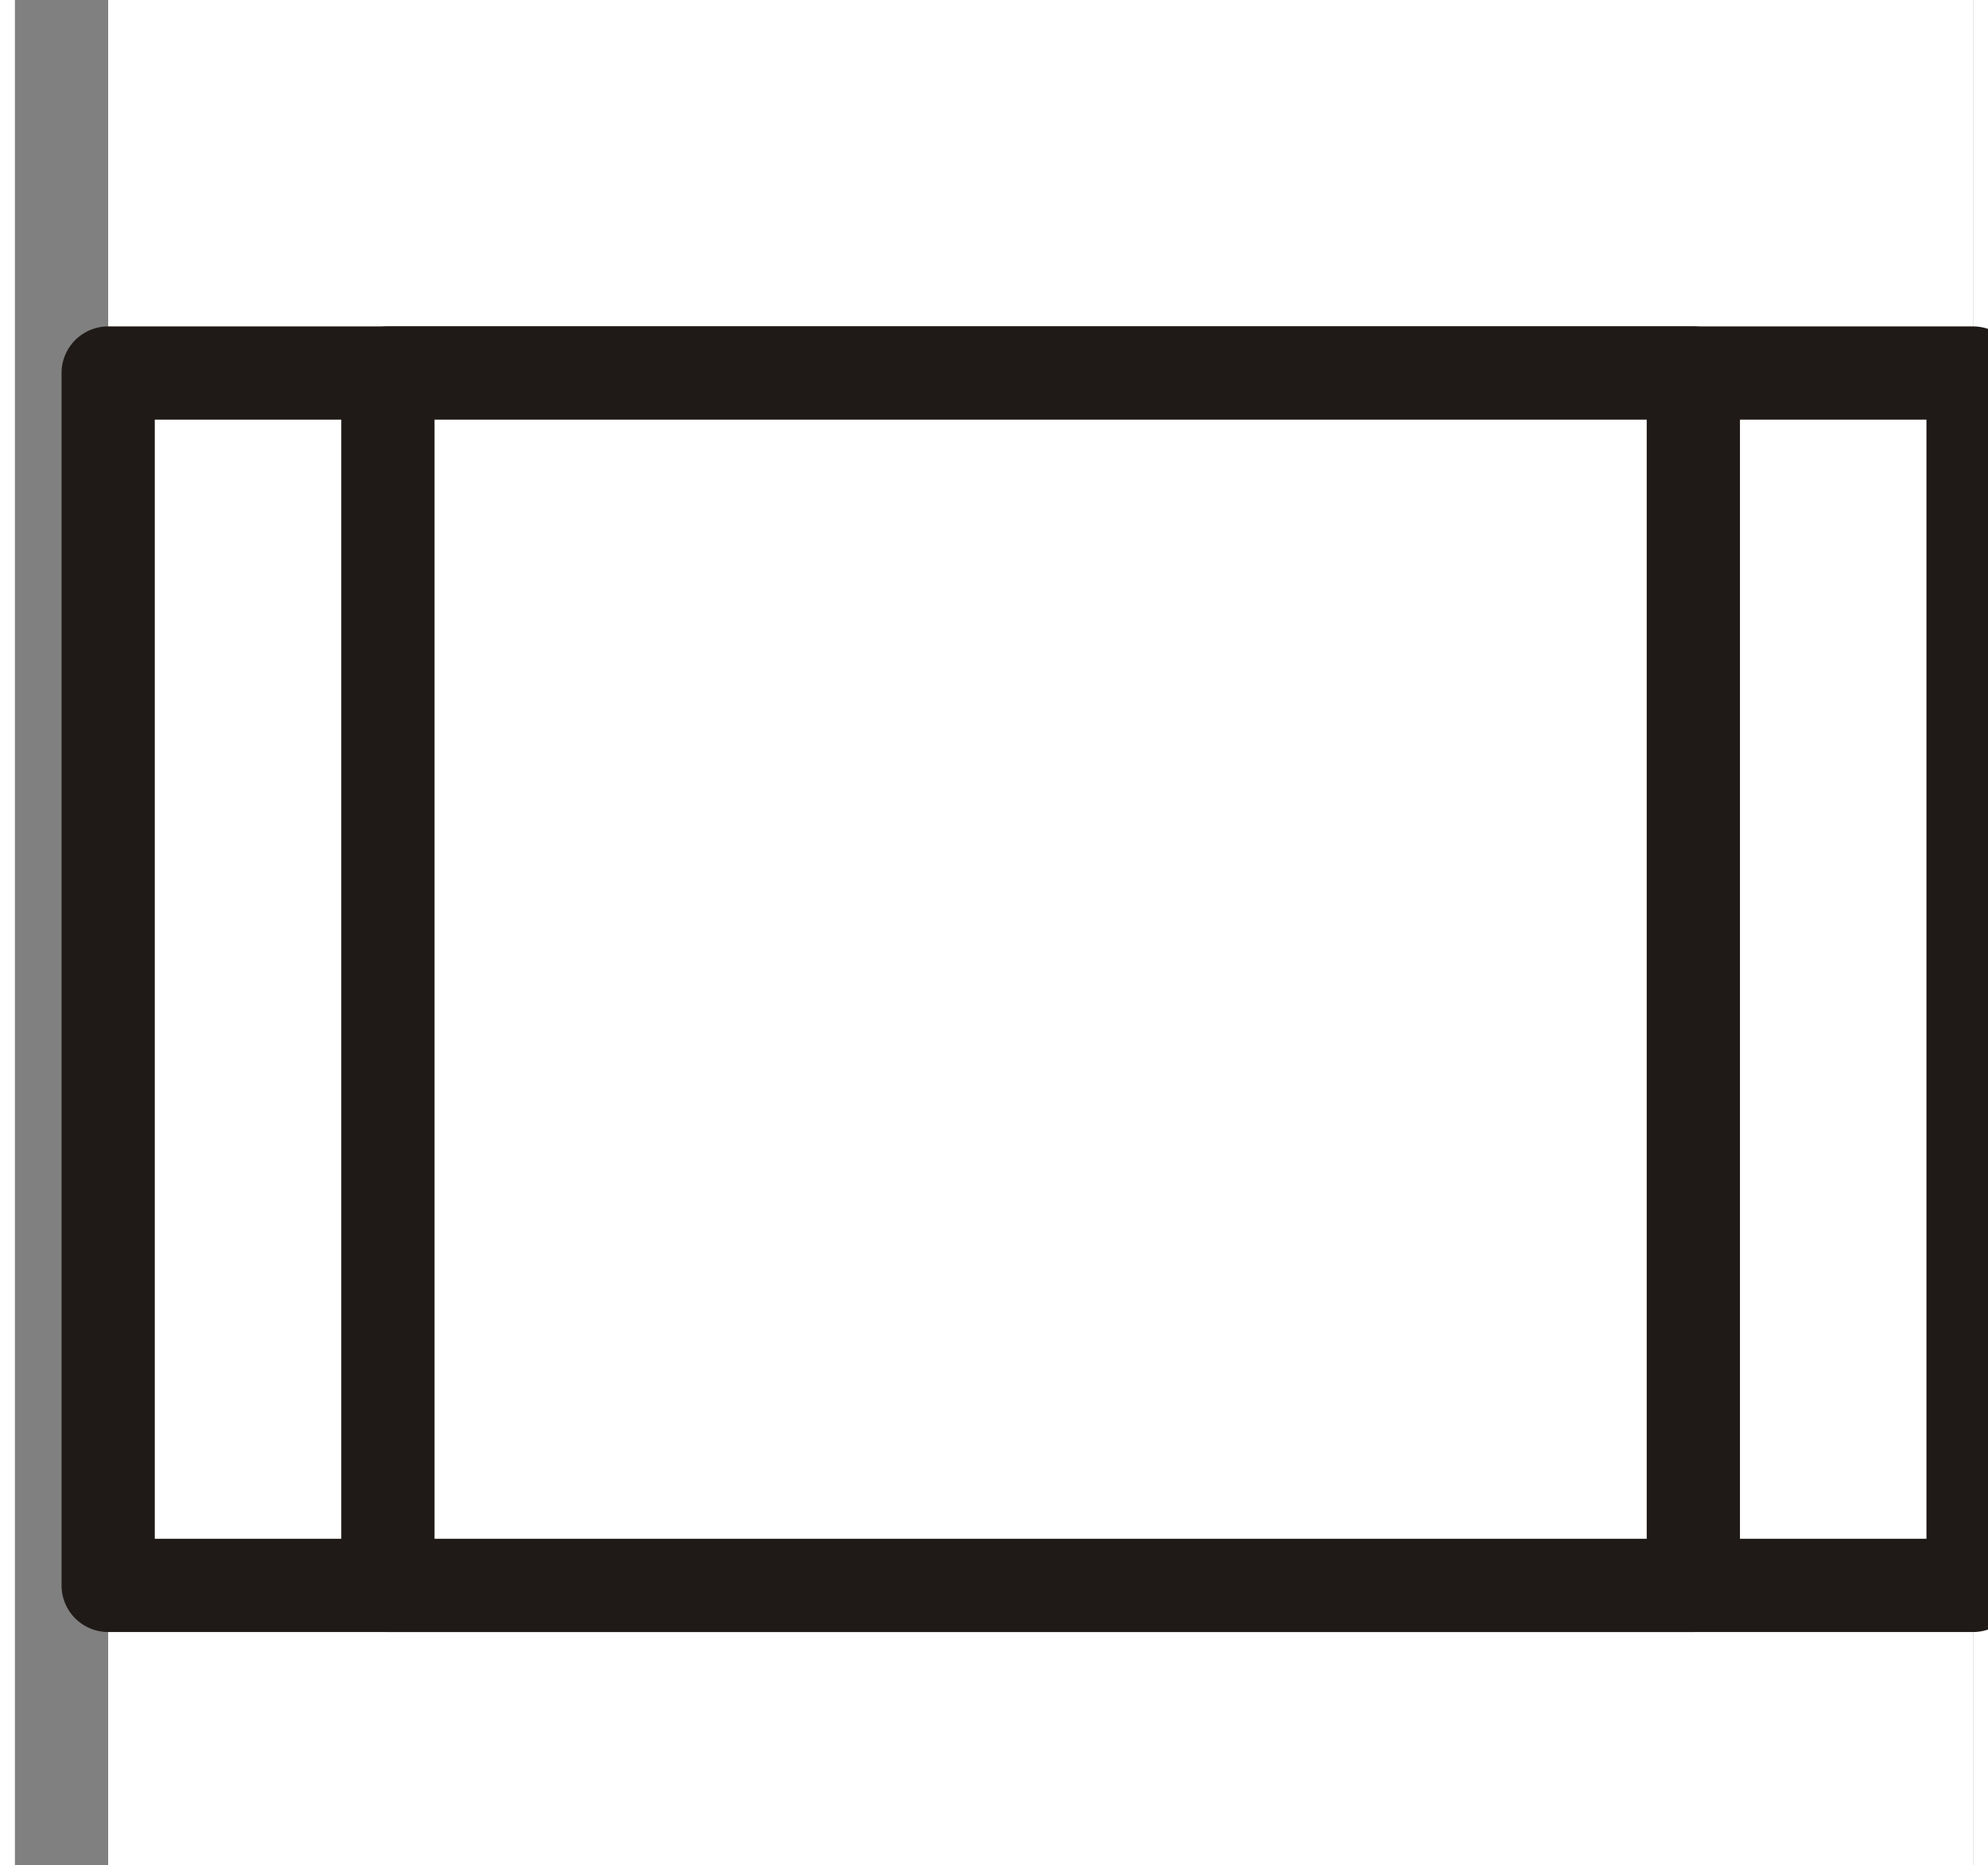 <?xml version="1.0" encoding="UTF-8"?>
<!DOCTYPE svg PUBLIC "-//W3C//DTD SVG 1.1//EN" "http://www.w3.org/Graphics/SVG/1.1/DTD/svg11.dtd">
<!-- Creator: CorelDRAW -->
<svg xmlns="http://www.w3.org/2000/svg" xml:space="preserve" width="2.132mm" height="2mm" style="shape-rendering:geometricPrecision; text-rendering:geometricPrecision; image-rendering:optimizeQuality; fill-rule:evenodd; clip-rule:evenodd"
viewBox="0 0 0.021 0.02"
 xmlns:xlink="http://www.w3.org/1999/xlink">
 <rect x="0" y="0" width="0.021" height="0.02" fill="#808080" stroke="none"/>
 <defs>
  <style type="text/css">
   <![CDATA[
    .str0 {stroke:#1F1A17;stroke-width:0.001;stroke-linecap:round;stroke-linejoin:round}
    .fil0 {fill:white}
   ]]>
  </style>
 </defs>
 <g id="Layer_x0020_1">
  <rect class="fil0" x="0.001" width="0.02" height="0.02"/>
  <g id="_107318056">
   <rect id="_107318344" class="fil0 str0" x="0.001" y="0.004" width="0.02" height="0.013"/>
   <rect id="_107318536" class="fil0 str0" x="0.004" y="0.004" width="0.014" height="0.013"/>
  </g>
 </g>
</svg>
